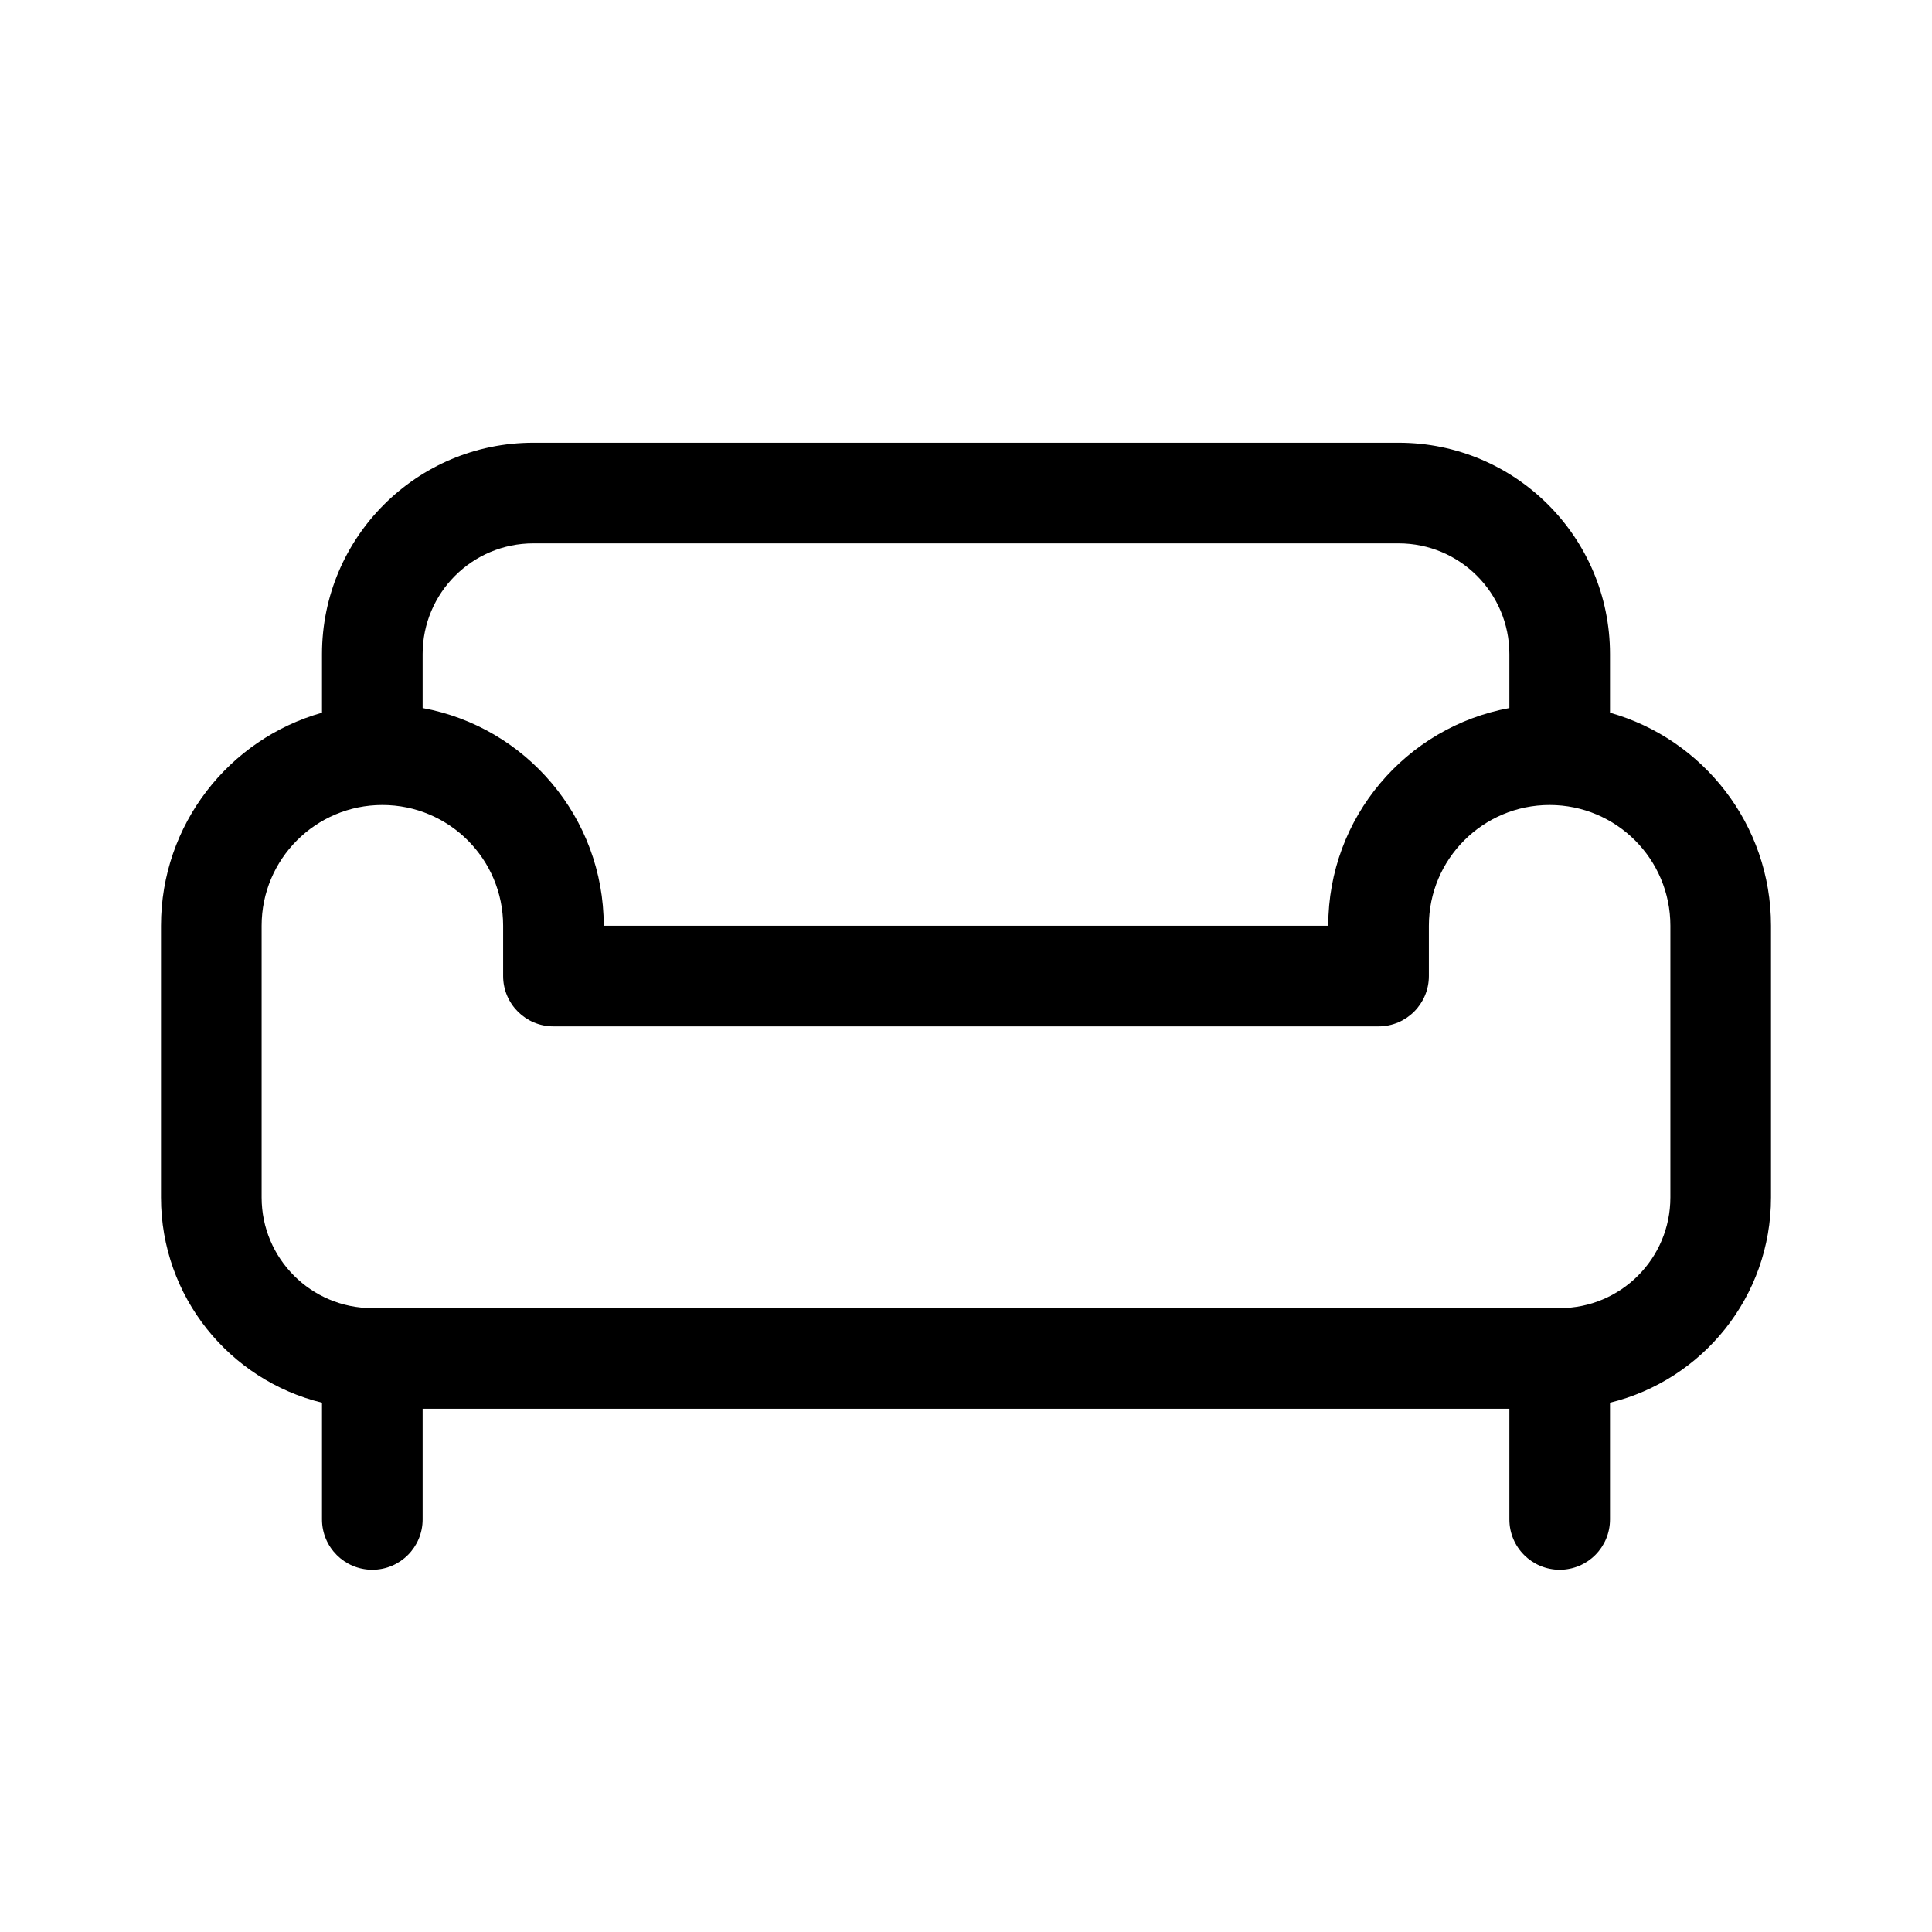 <svg width="512" height="512" viewBox="0 0 48 48" fill="none" xmlns="http://www.w3.org/2000/svg"><path d="M13.25 11C10.351 11 8 13.351 8 16.25V17.707C5.691 18.36 4 20.482 4 23V29.75C4 32.219 5.704 34.289 8 34.85V37.75C8 38.44 8.56 39 9.25 39C9.94 39 10.5 38.44 10.5 37.75V35H37.5V37.75C37.5 38.44 38.06 39 38.75 39C39.44 39 40 38.44 40 37.75V34.85C42.296 34.289 44 32.219 44 29.75V23C44 20.482 42.309 18.36 40 17.707V16.25C40 13.351 37.65 11 34.75 11H13.25ZM37.5 17.591C34.94 18.061 33 20.304 33 23H15C15 20.304 13.06 18.061 10.5 17.591V16.25C10.5 14.731 11.731 13.5 13.25 13.5H34.75C36.269 13.5 37.5 14.731 37.5 16.25V17.591ZM6.5 23C6.5 21.343 7.843 20 9.5 20C11.157 20 12.5 21.343 12.5 23V24.25C12.5 24.94 13.06 25.5 13.75 25.5H34.25C34.94 25.5 35.5 24.94 35.5 24.25V23C35.5 21.343 36.843 20 38.5 20C40.157 20 41.5 21.343 41.5 23V29.75C41.5 31.269 40.269 32.5 38.75 32.5H9.25C7.731 32.5 6.5 31.269 6.5 29.75V23Z" fill="currentColor"/></svg>